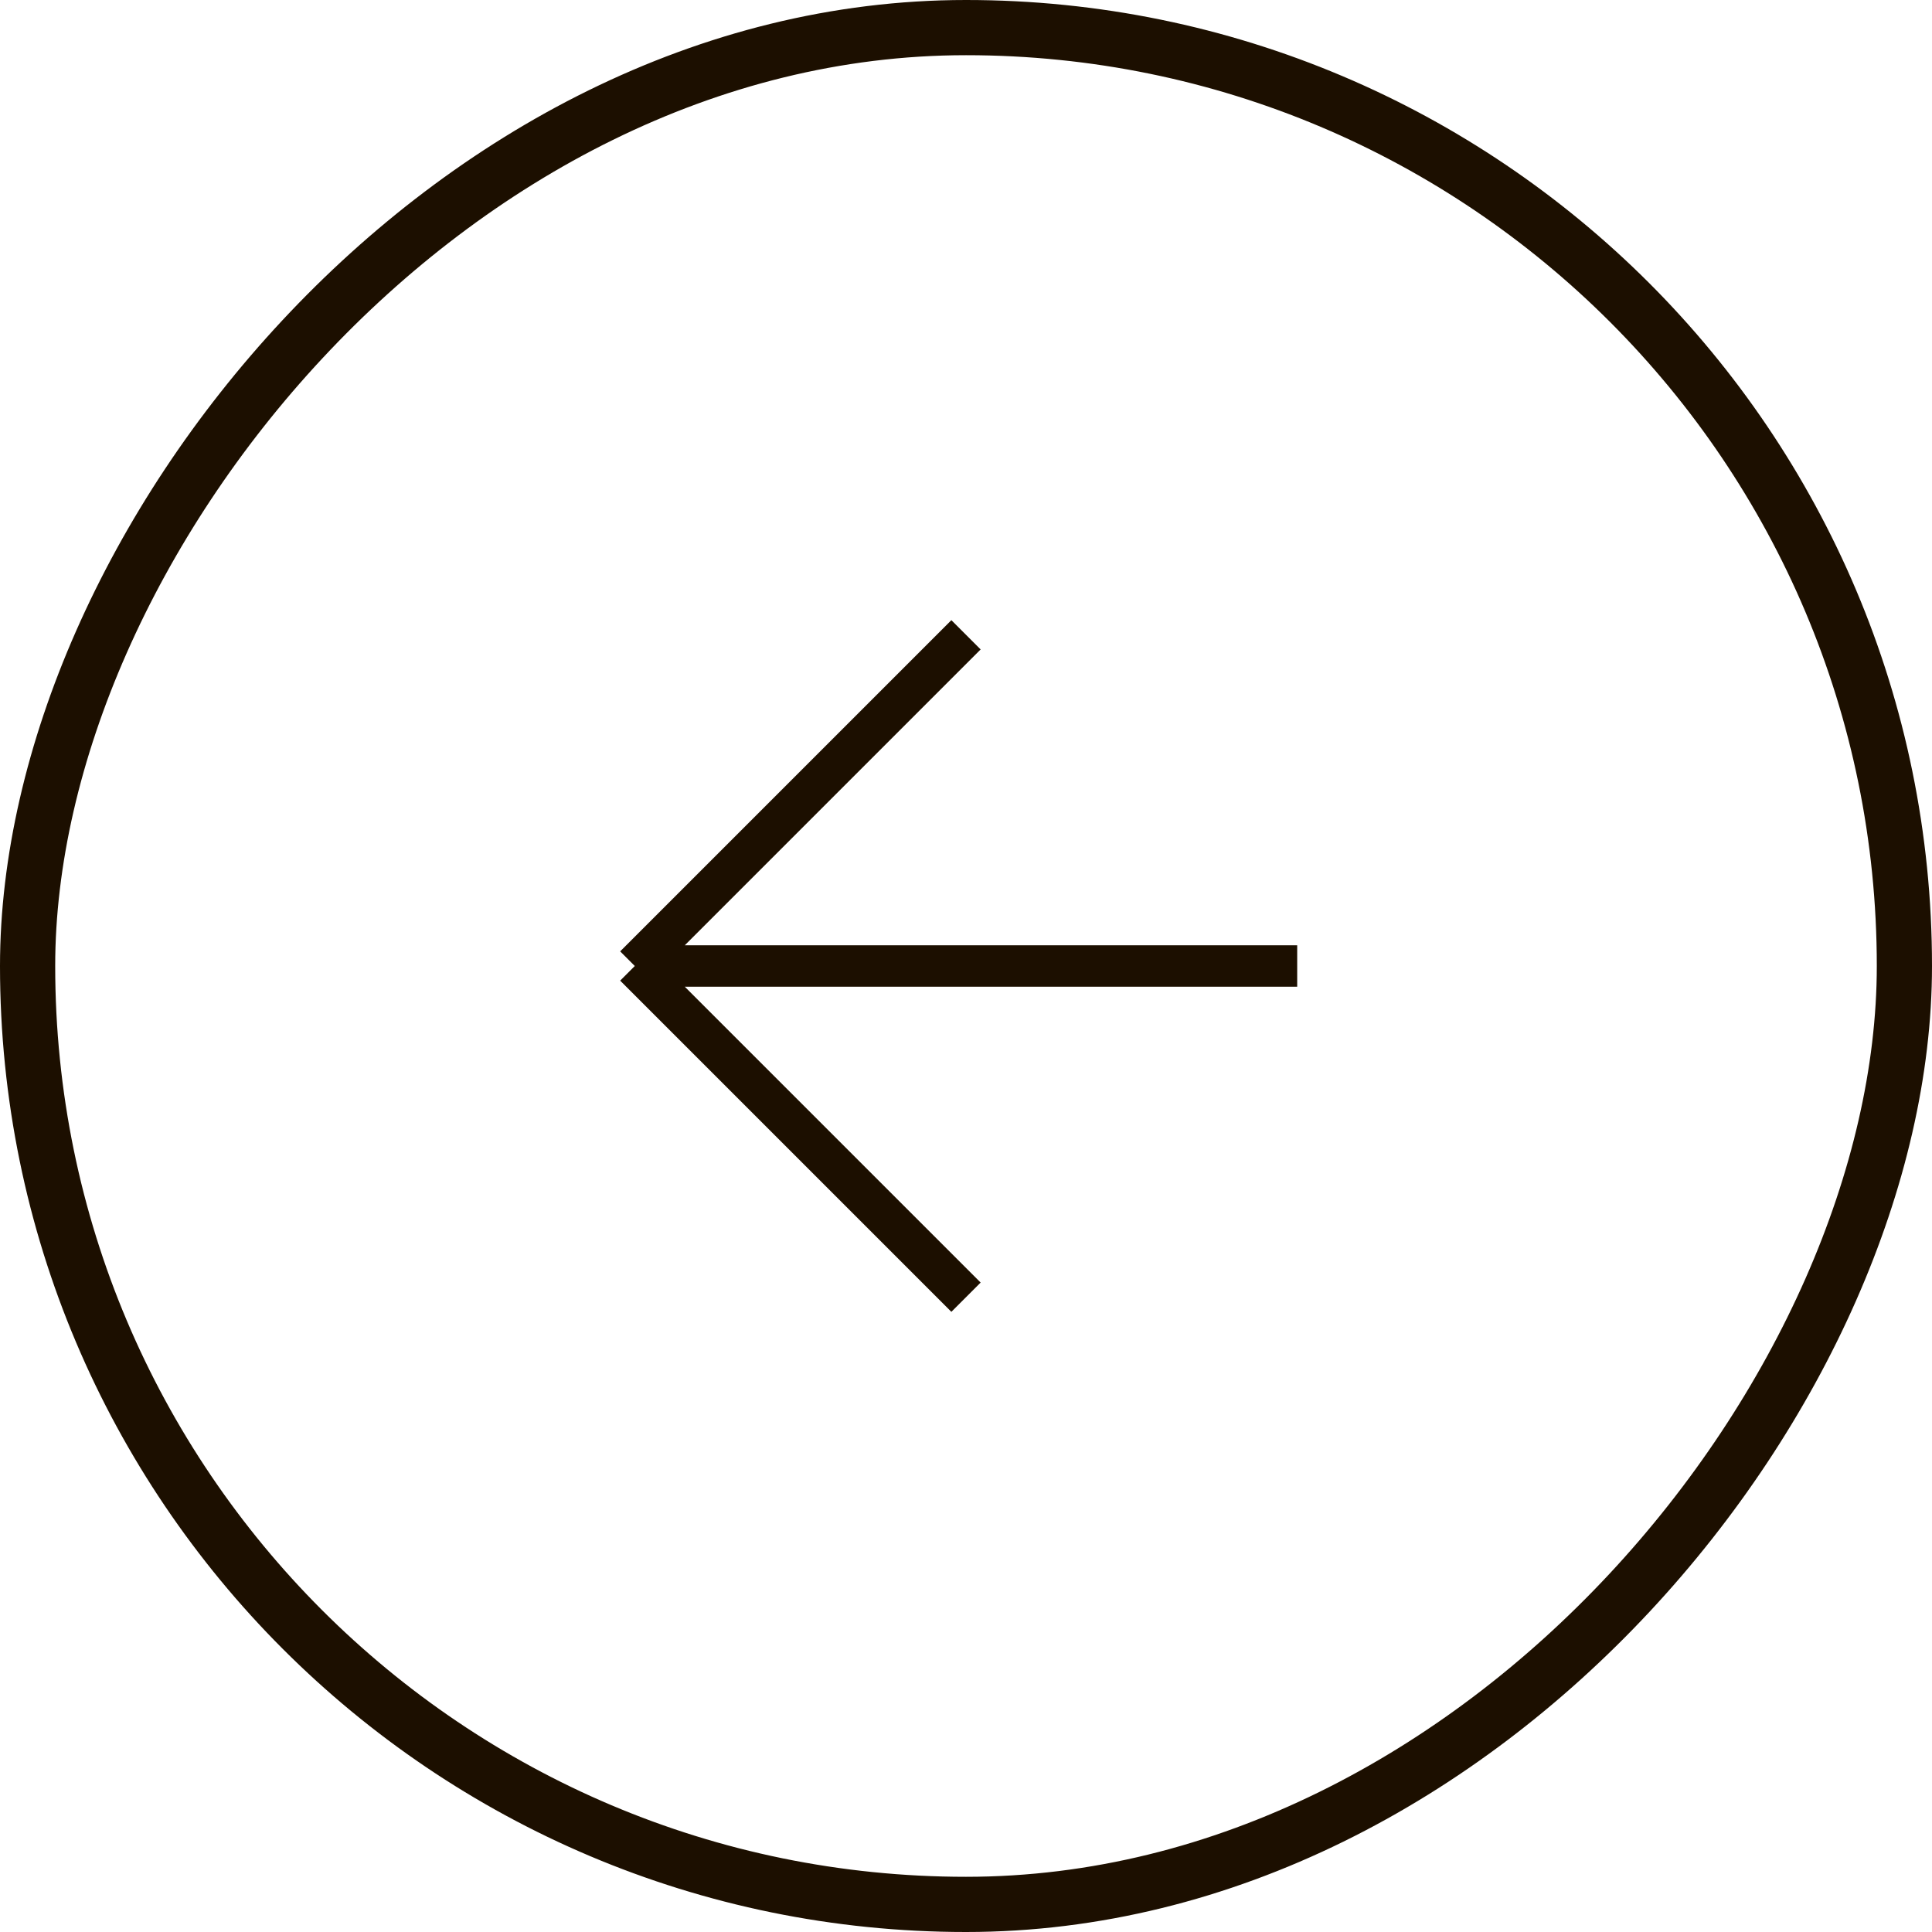 <svg width="70" height="70" viewBox="0 0 70 70" fill="none" xmlns="http://www.w3.org/2000/svg">
<rect x="-1" y="1" width="68" height="68" rx="34" transform="matrix(-1 0 0 1 68 0)" stroke="#1C0F00" stroke-width="2"/>
<path d="M23 35L35 47M23 35L35 23M23 35L47 35" stroke="#1C0F00" stroke-width="1.5"/>
</svg>
